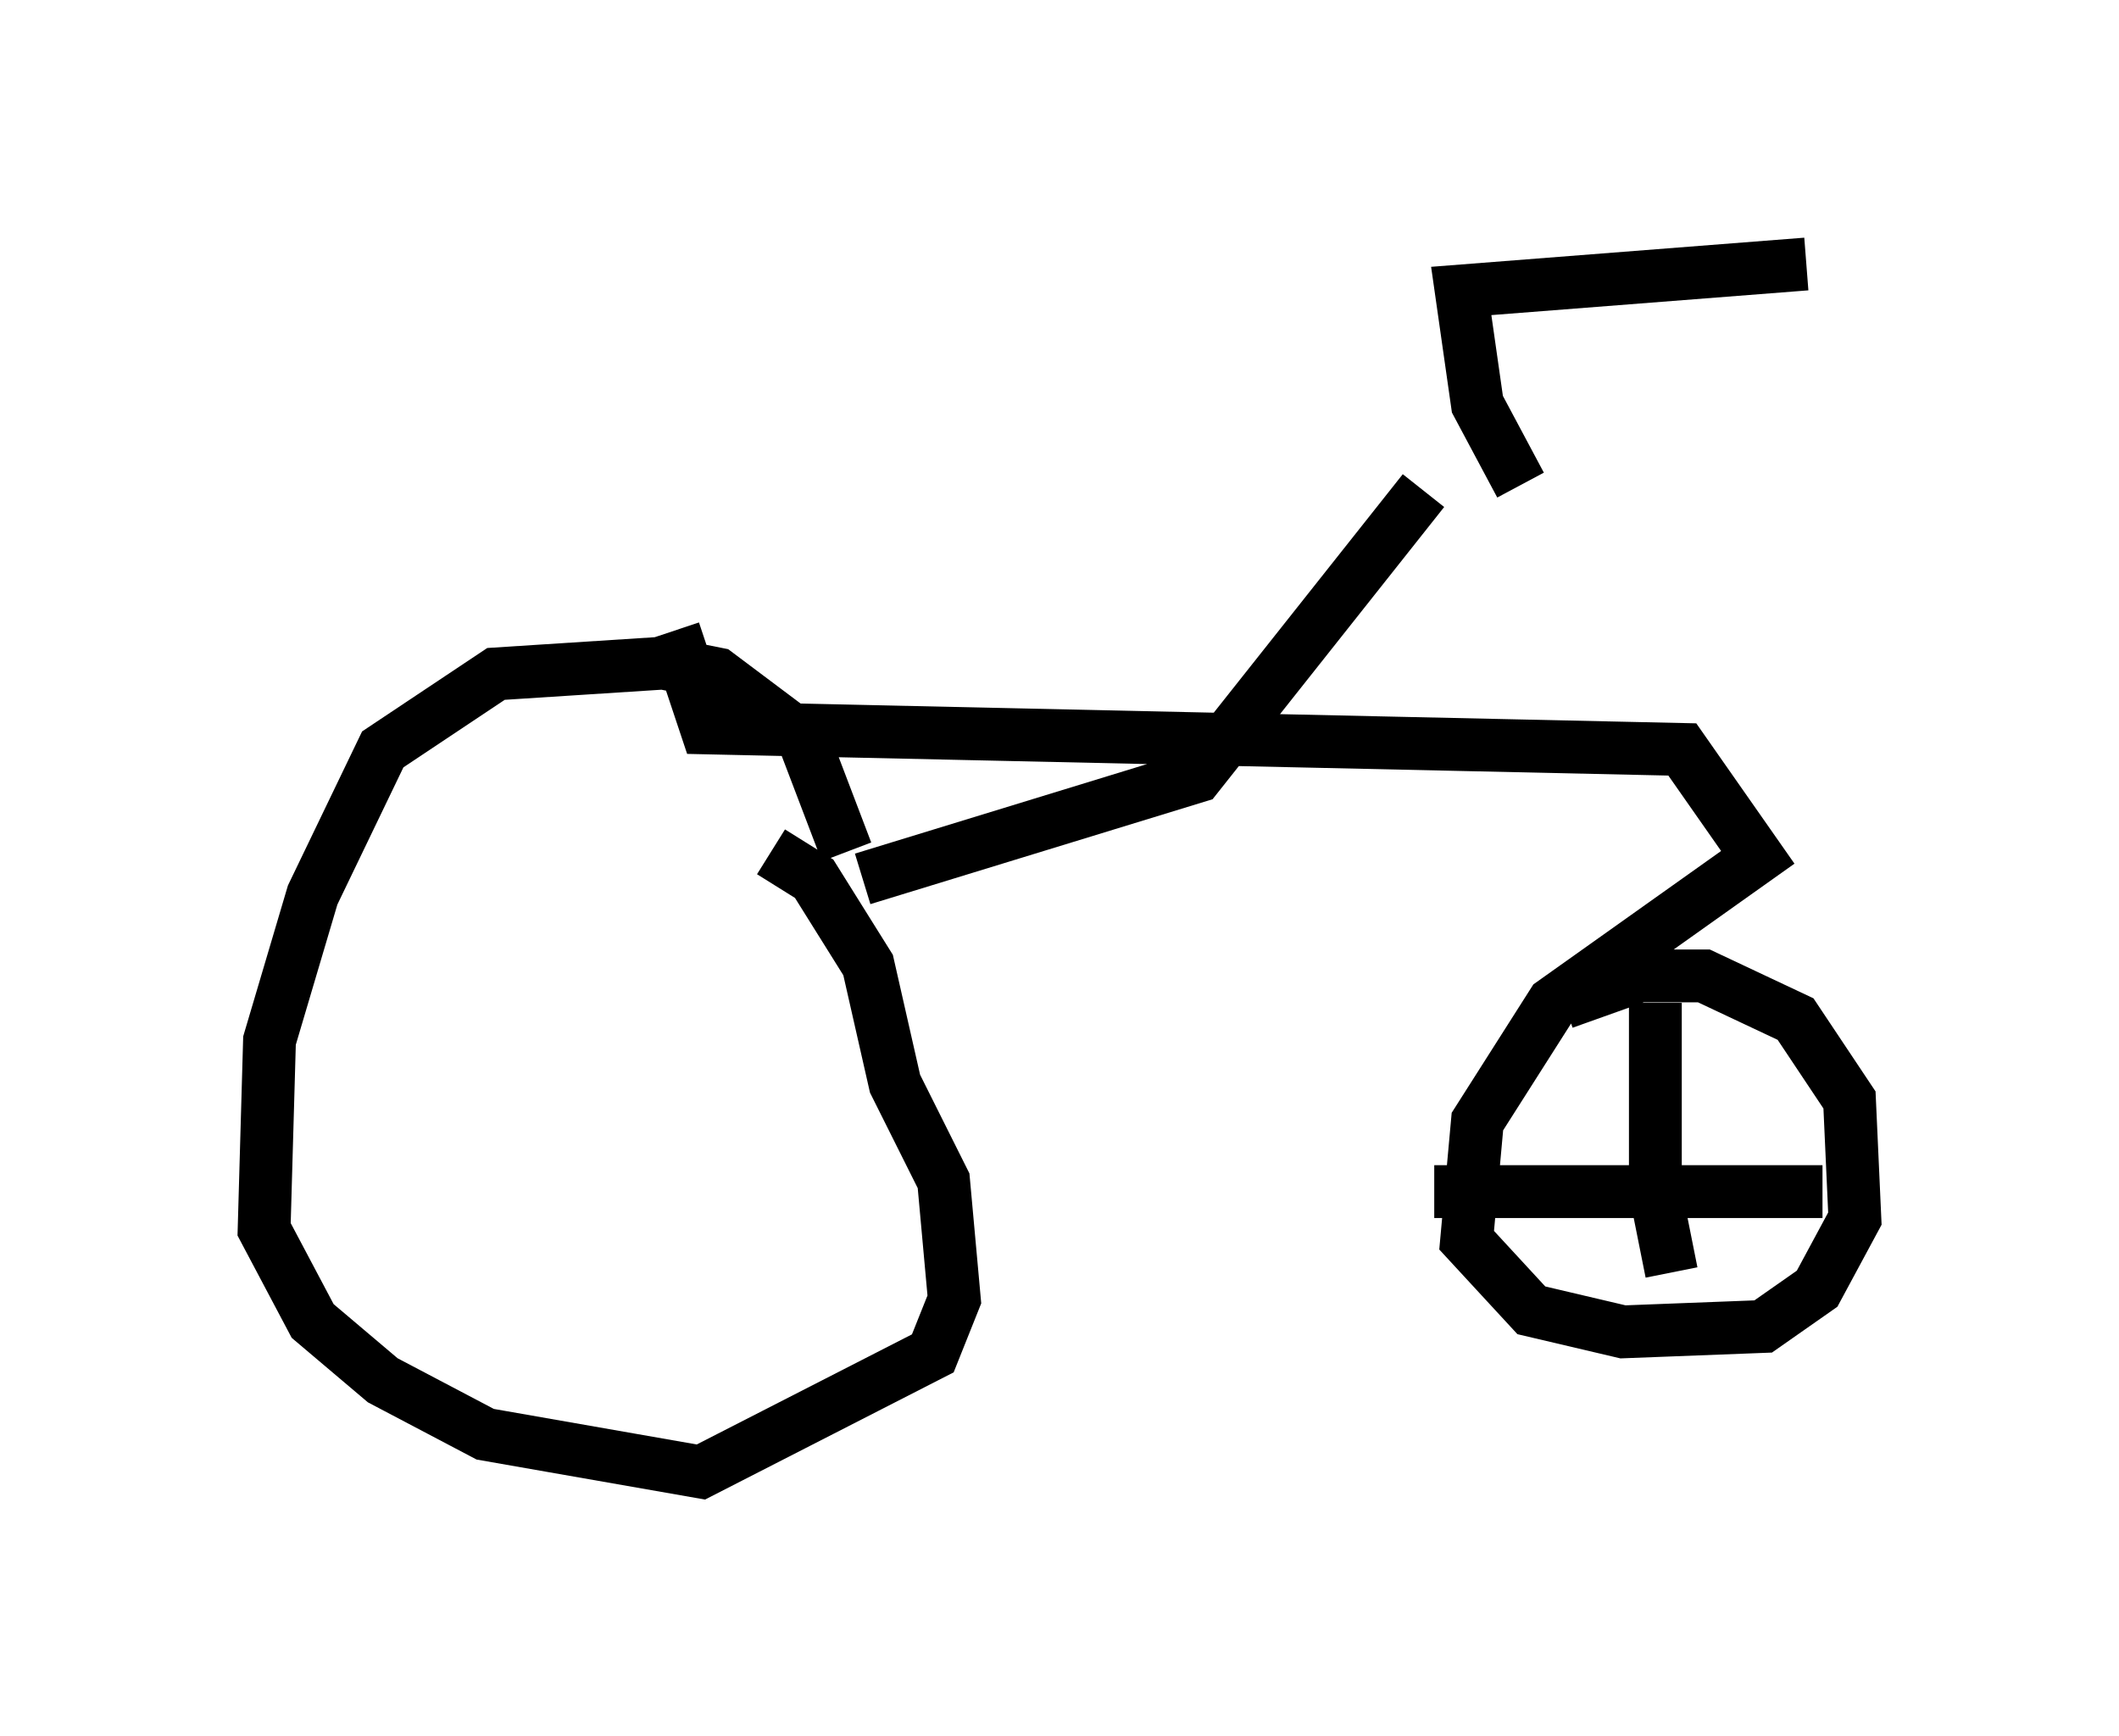 <?xml version="1.0" encoding="utf-8" ?>
<svg baseProfile="full" height="32.867" version="1.1" width="40.115" xmlns="http://www.w3.org/2000/svg" xmlns:ev="http://www.w3.org/2001/xml-events" xmlns:xlink="http://www.w3.org/1999/xlink"><defs /><rect fill="white" height="32.867" width="40.115" x="0" y="0" /><path d="M32.767, 9.083 m-5.819, 0.204 l-4.288, 5.41 -6.329, 1.94 m-3.573, -4.696 l0.613, 1.838 18.477, 0.408 l1.429, 2.042 -3.879, 2.756 l-1.429, 2.246 -0.204, 2.246 l1.225, 1.327 1.735, 0.408 l2.654, -0.102 1.021, -0.715 l0.715, -1.327 -0.102, -2.246 l-1.021, -1.531 -1.735, -0.817 l-1.225, 0.0 -1.429, 0.51 m-13.577, -2.858 l-0.817, -2.144 -1.633, -1.225 l-1.021, -0.204 -3.165, 0.204 l-2.144, 1.429 -1.327, 2.756 l-0.817, 2.756 -0.102, 3.573 l0.919, 1.735 1.327, 1.123 l1.94, 1.021 4.083, 0.715 l4.39, -2.246 0.408, -1.021 l-0.204, -2.246 -0.919, -1.838 l-0.51, -2.246 -1.021, -1.633 l-0.817, -0.51 m14.19, -6.942 l-0.817, -1.531 -0.306, -2.144 l6.533, -0.51 m-2.858, 13.986 l0.0, 3.573 0.306, 1.531 m-4.492, -1.531 l7.35, 0.0 " fill="none" stroke="black" stroke-width="1" /></svg>